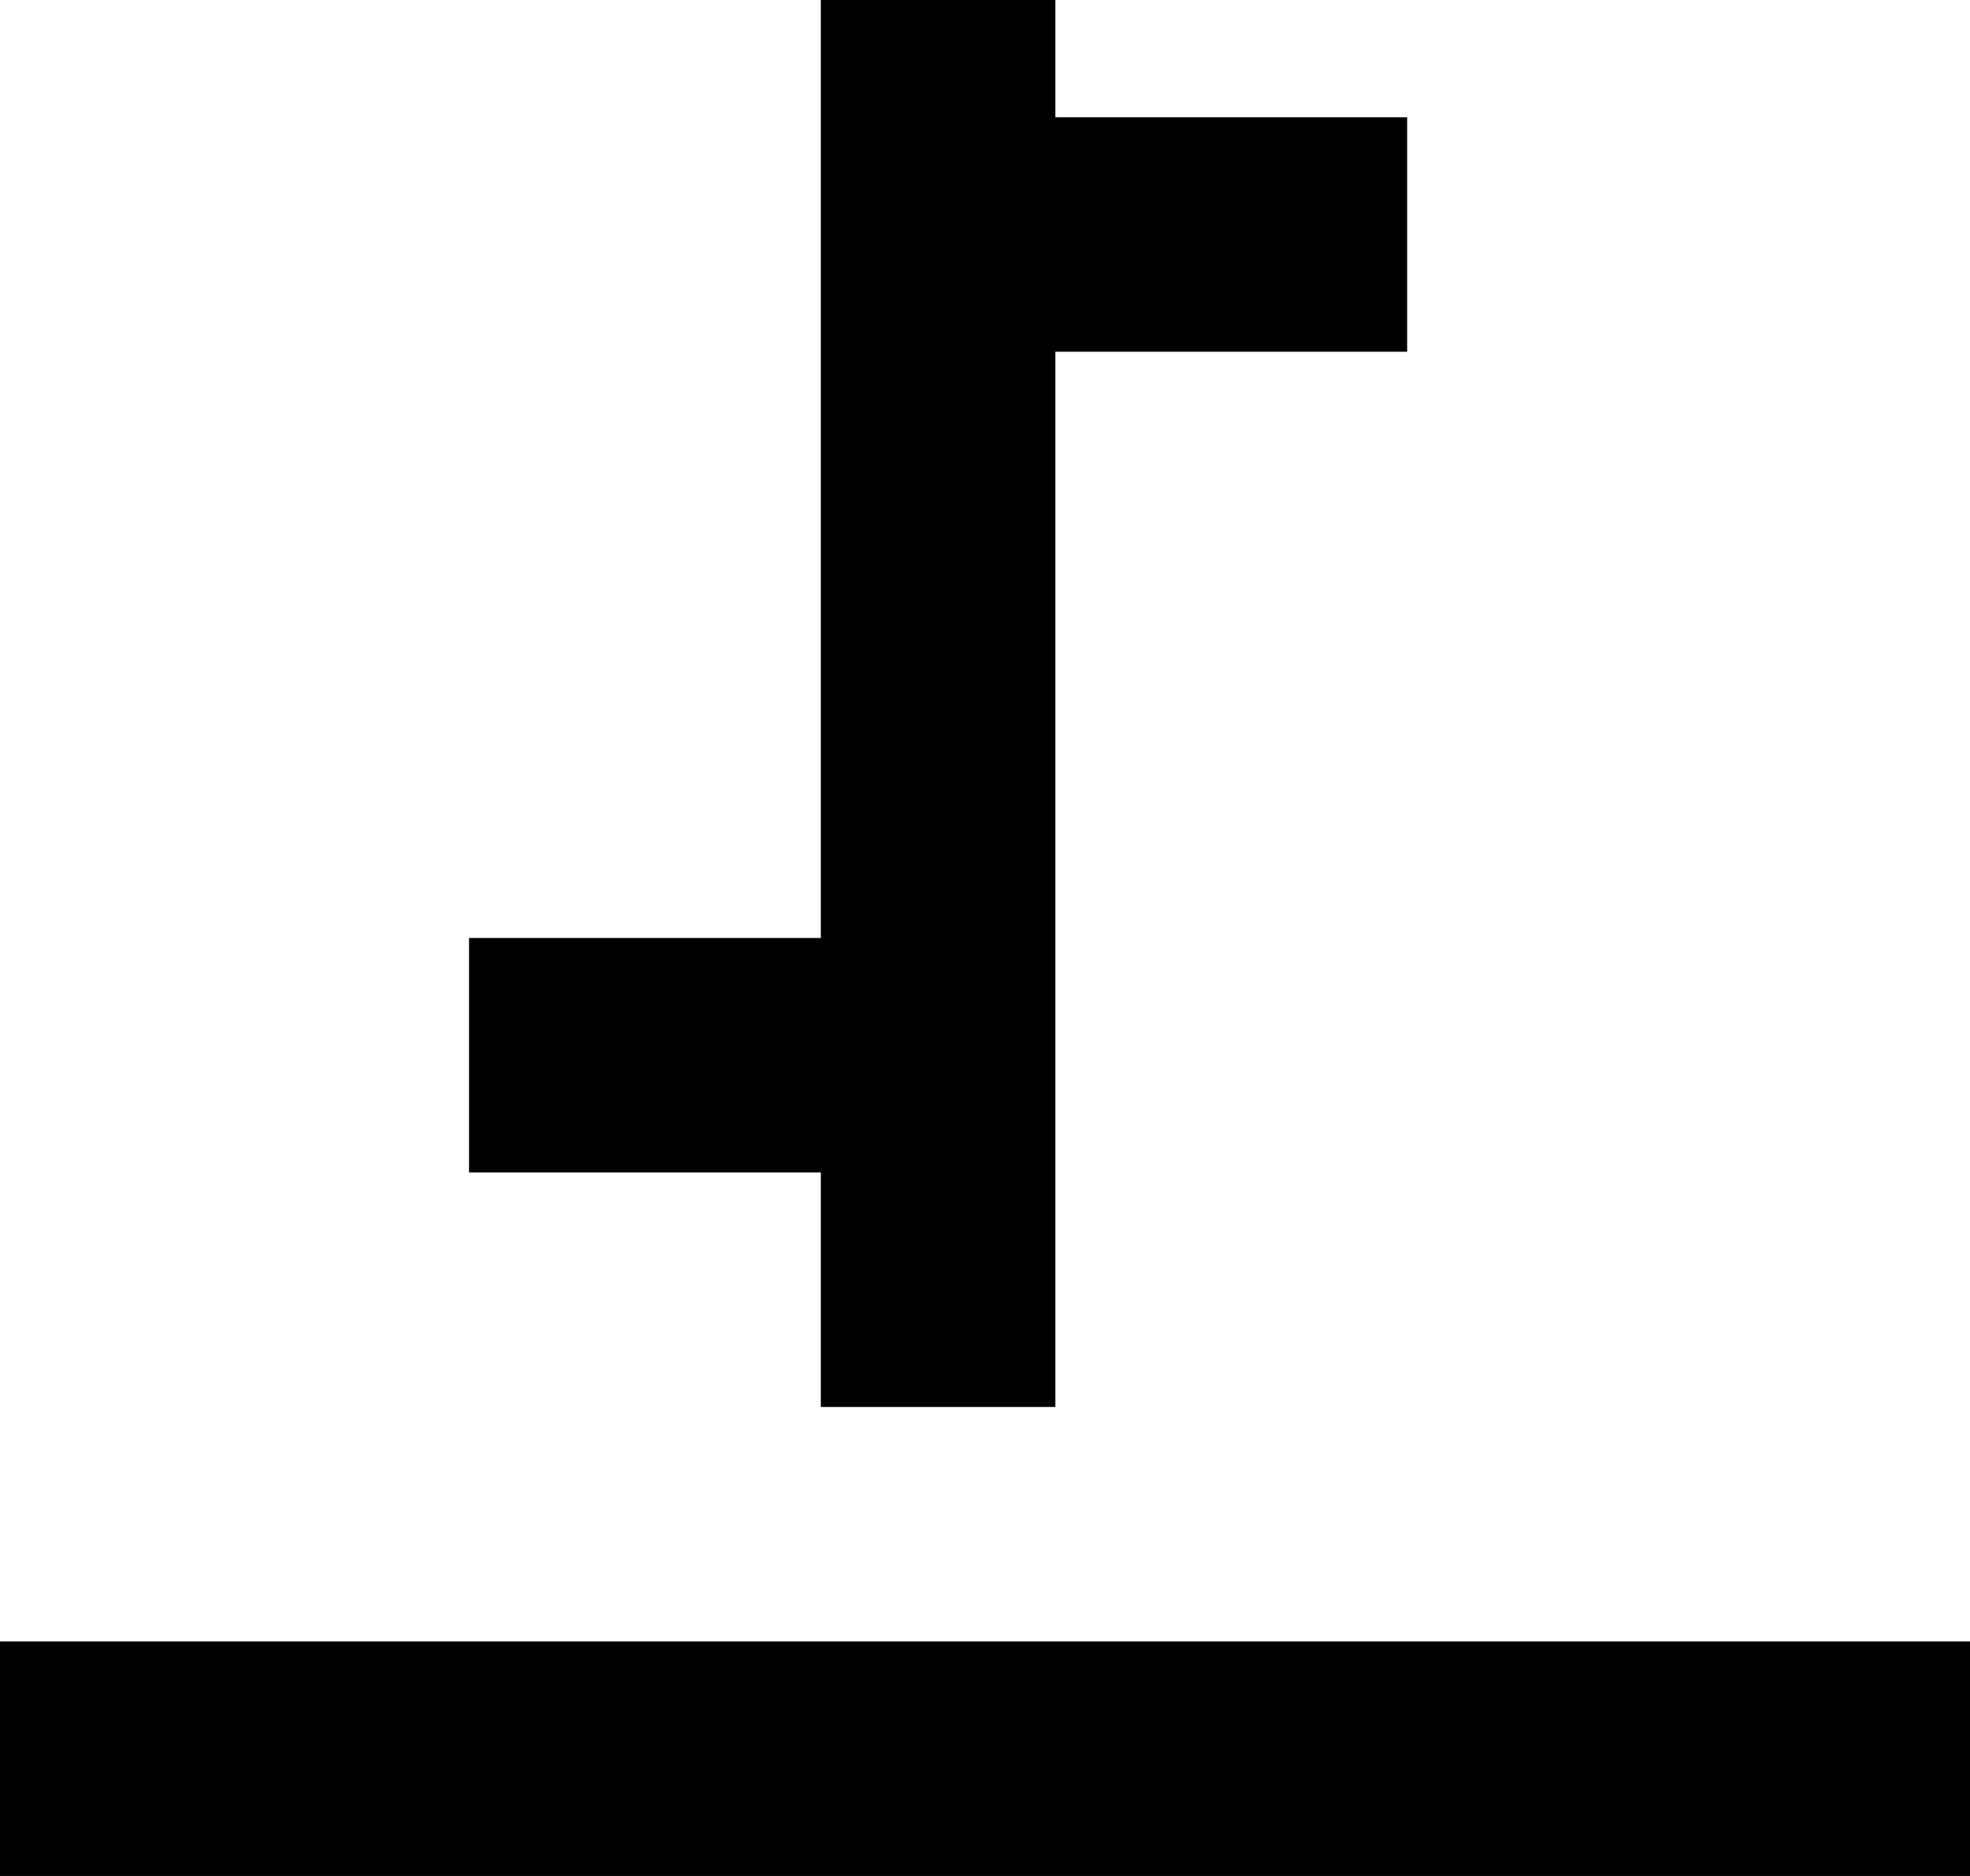 <!-- Generated by IcoMoon.io -->
<svg version="1.1" xmlns="http://www.w3.org/2000/svg" width="21" height="20" viewBox="0 0 21 20">
<title>bar-icon</title>
<path d="M0 17.5h21.25v2.5h-21.25v-2.5z"></path>
<path d="M15 1.25h-3.75v-1.25h-2.5v10h-3.75v2.5h3.75v2.5h2.5v-11.25h3.75z"></path>
</svg>
